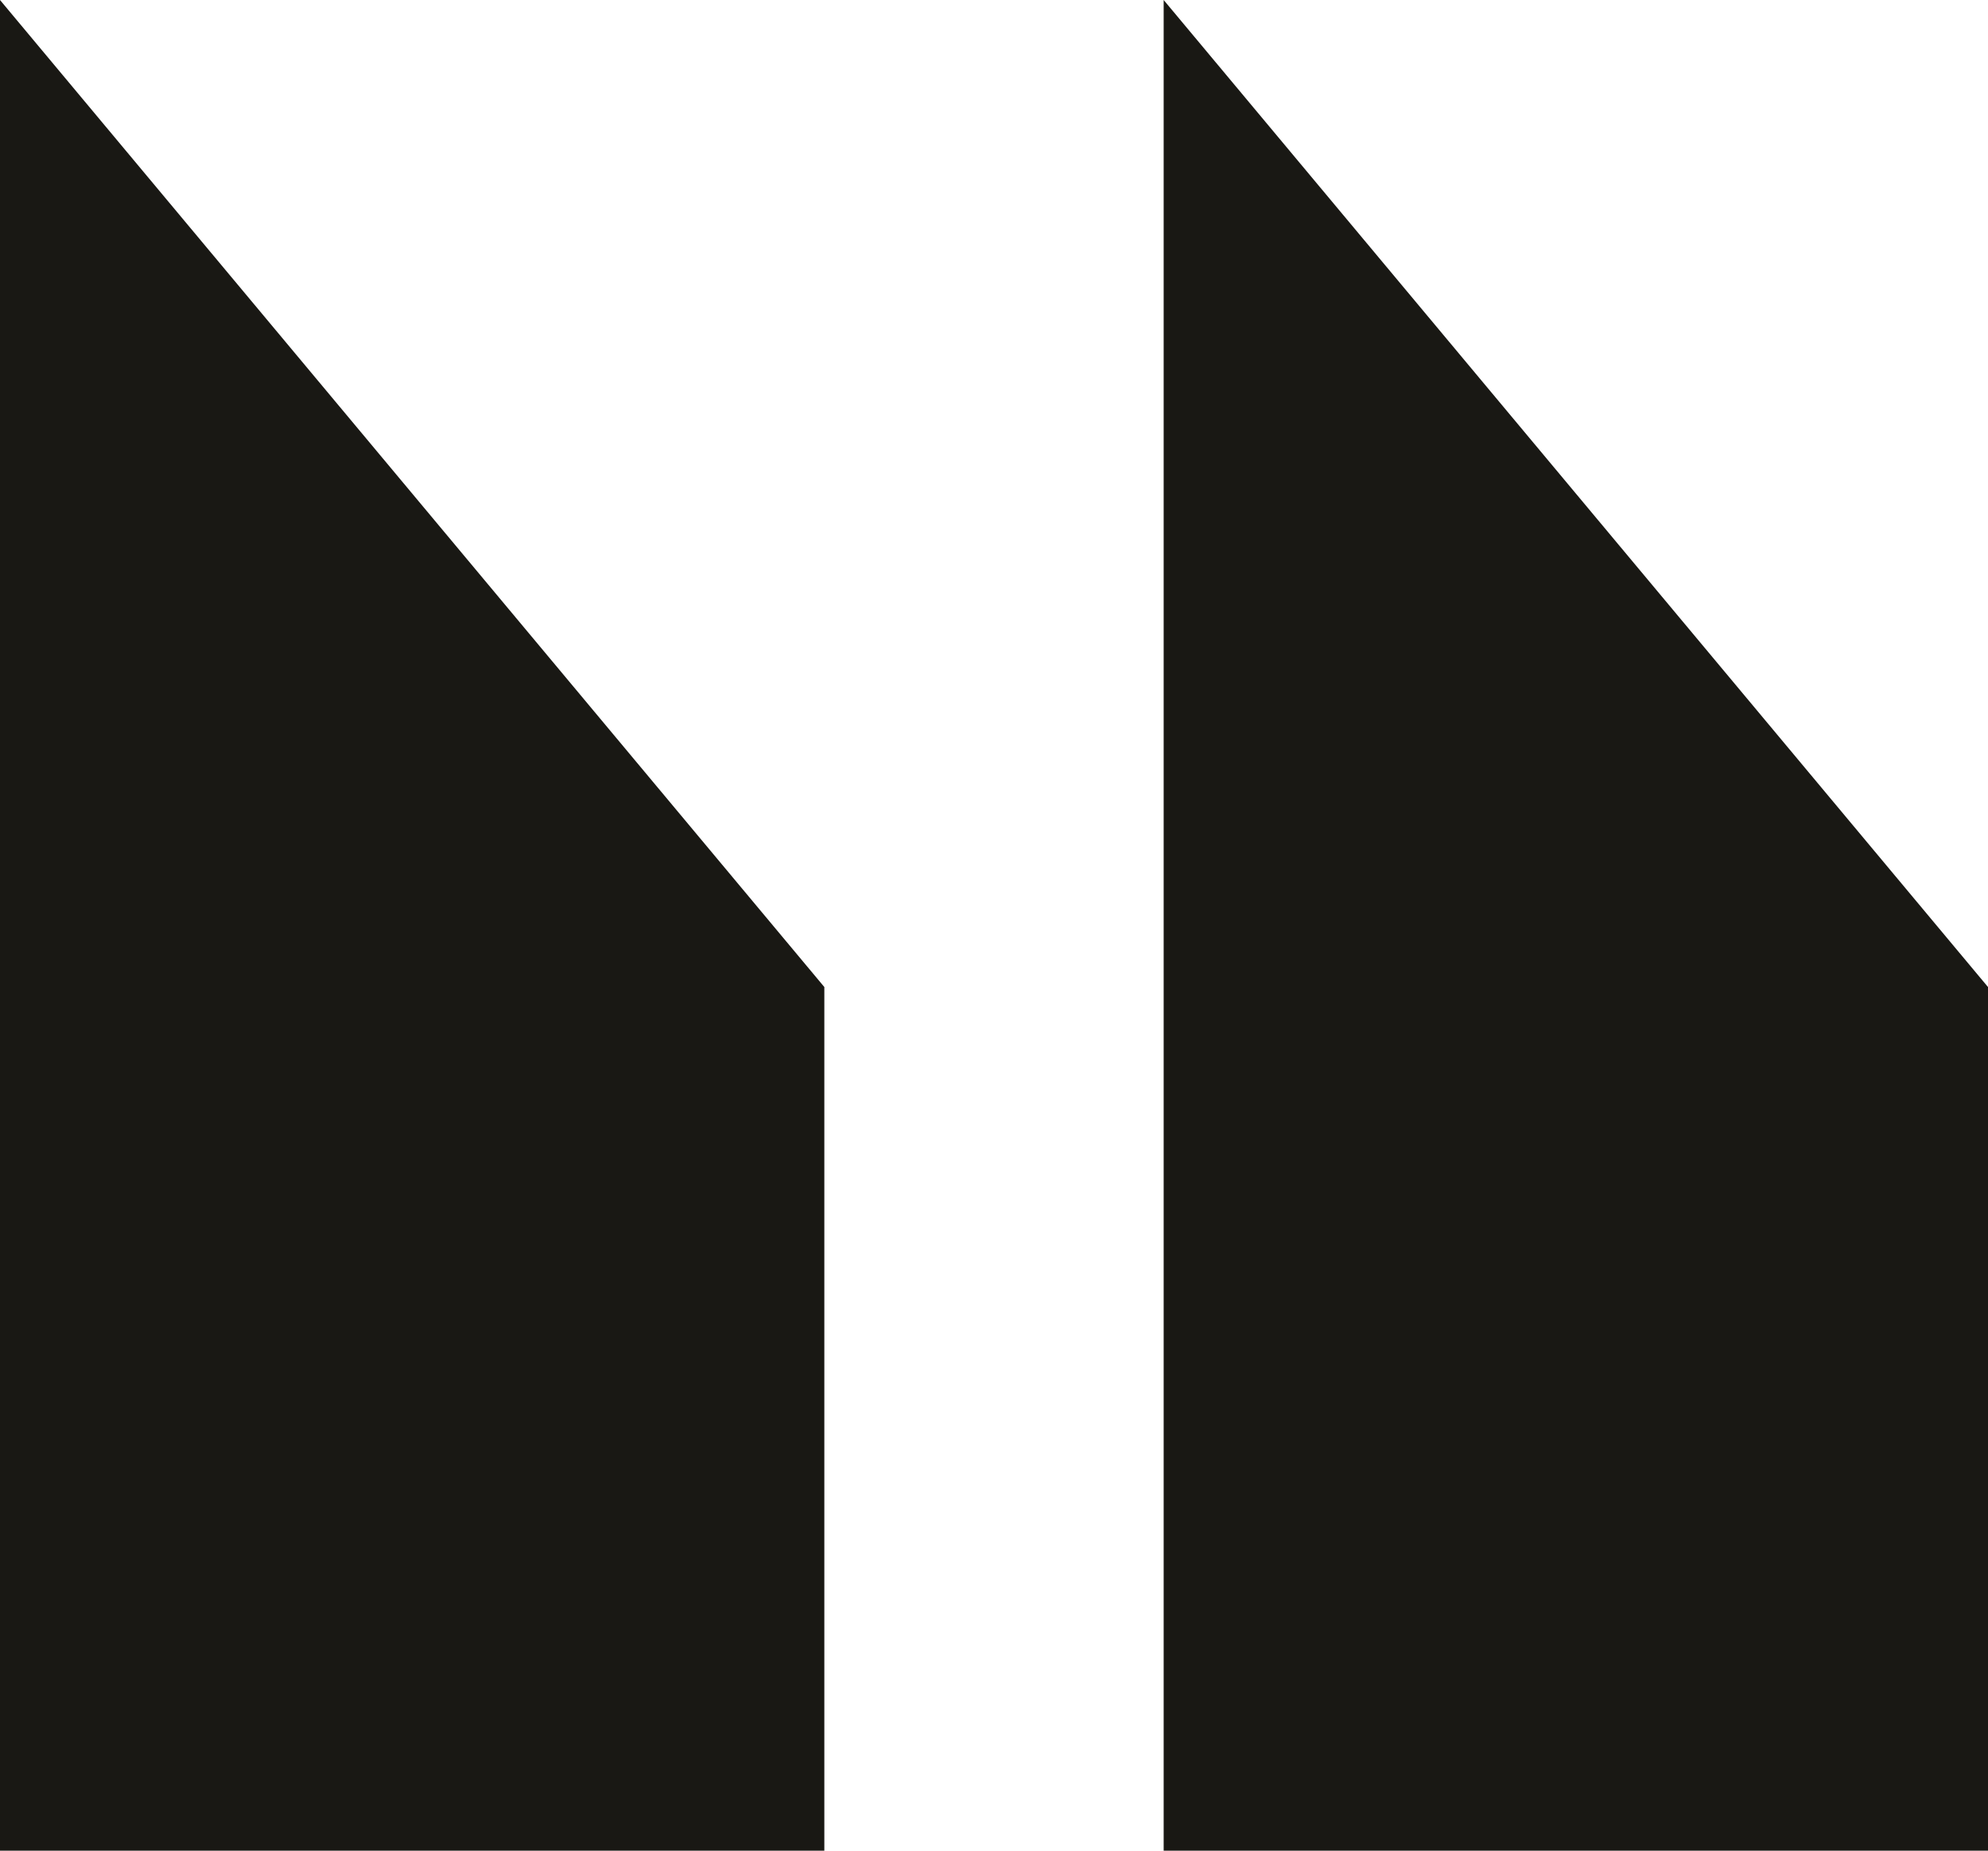 <svg width="58" height="54" viewBox="0 0 58 54" fill="none" xmlns="http://www.w3.org/2000/svg">
  <path d="M58 28.8L33.95 0V54H58V28.8Z" fill="#191814"/>
  <path d="M24.05 28.8L0 0V54H24.05V28.8Z" fill="#191814"/>
</svg>
